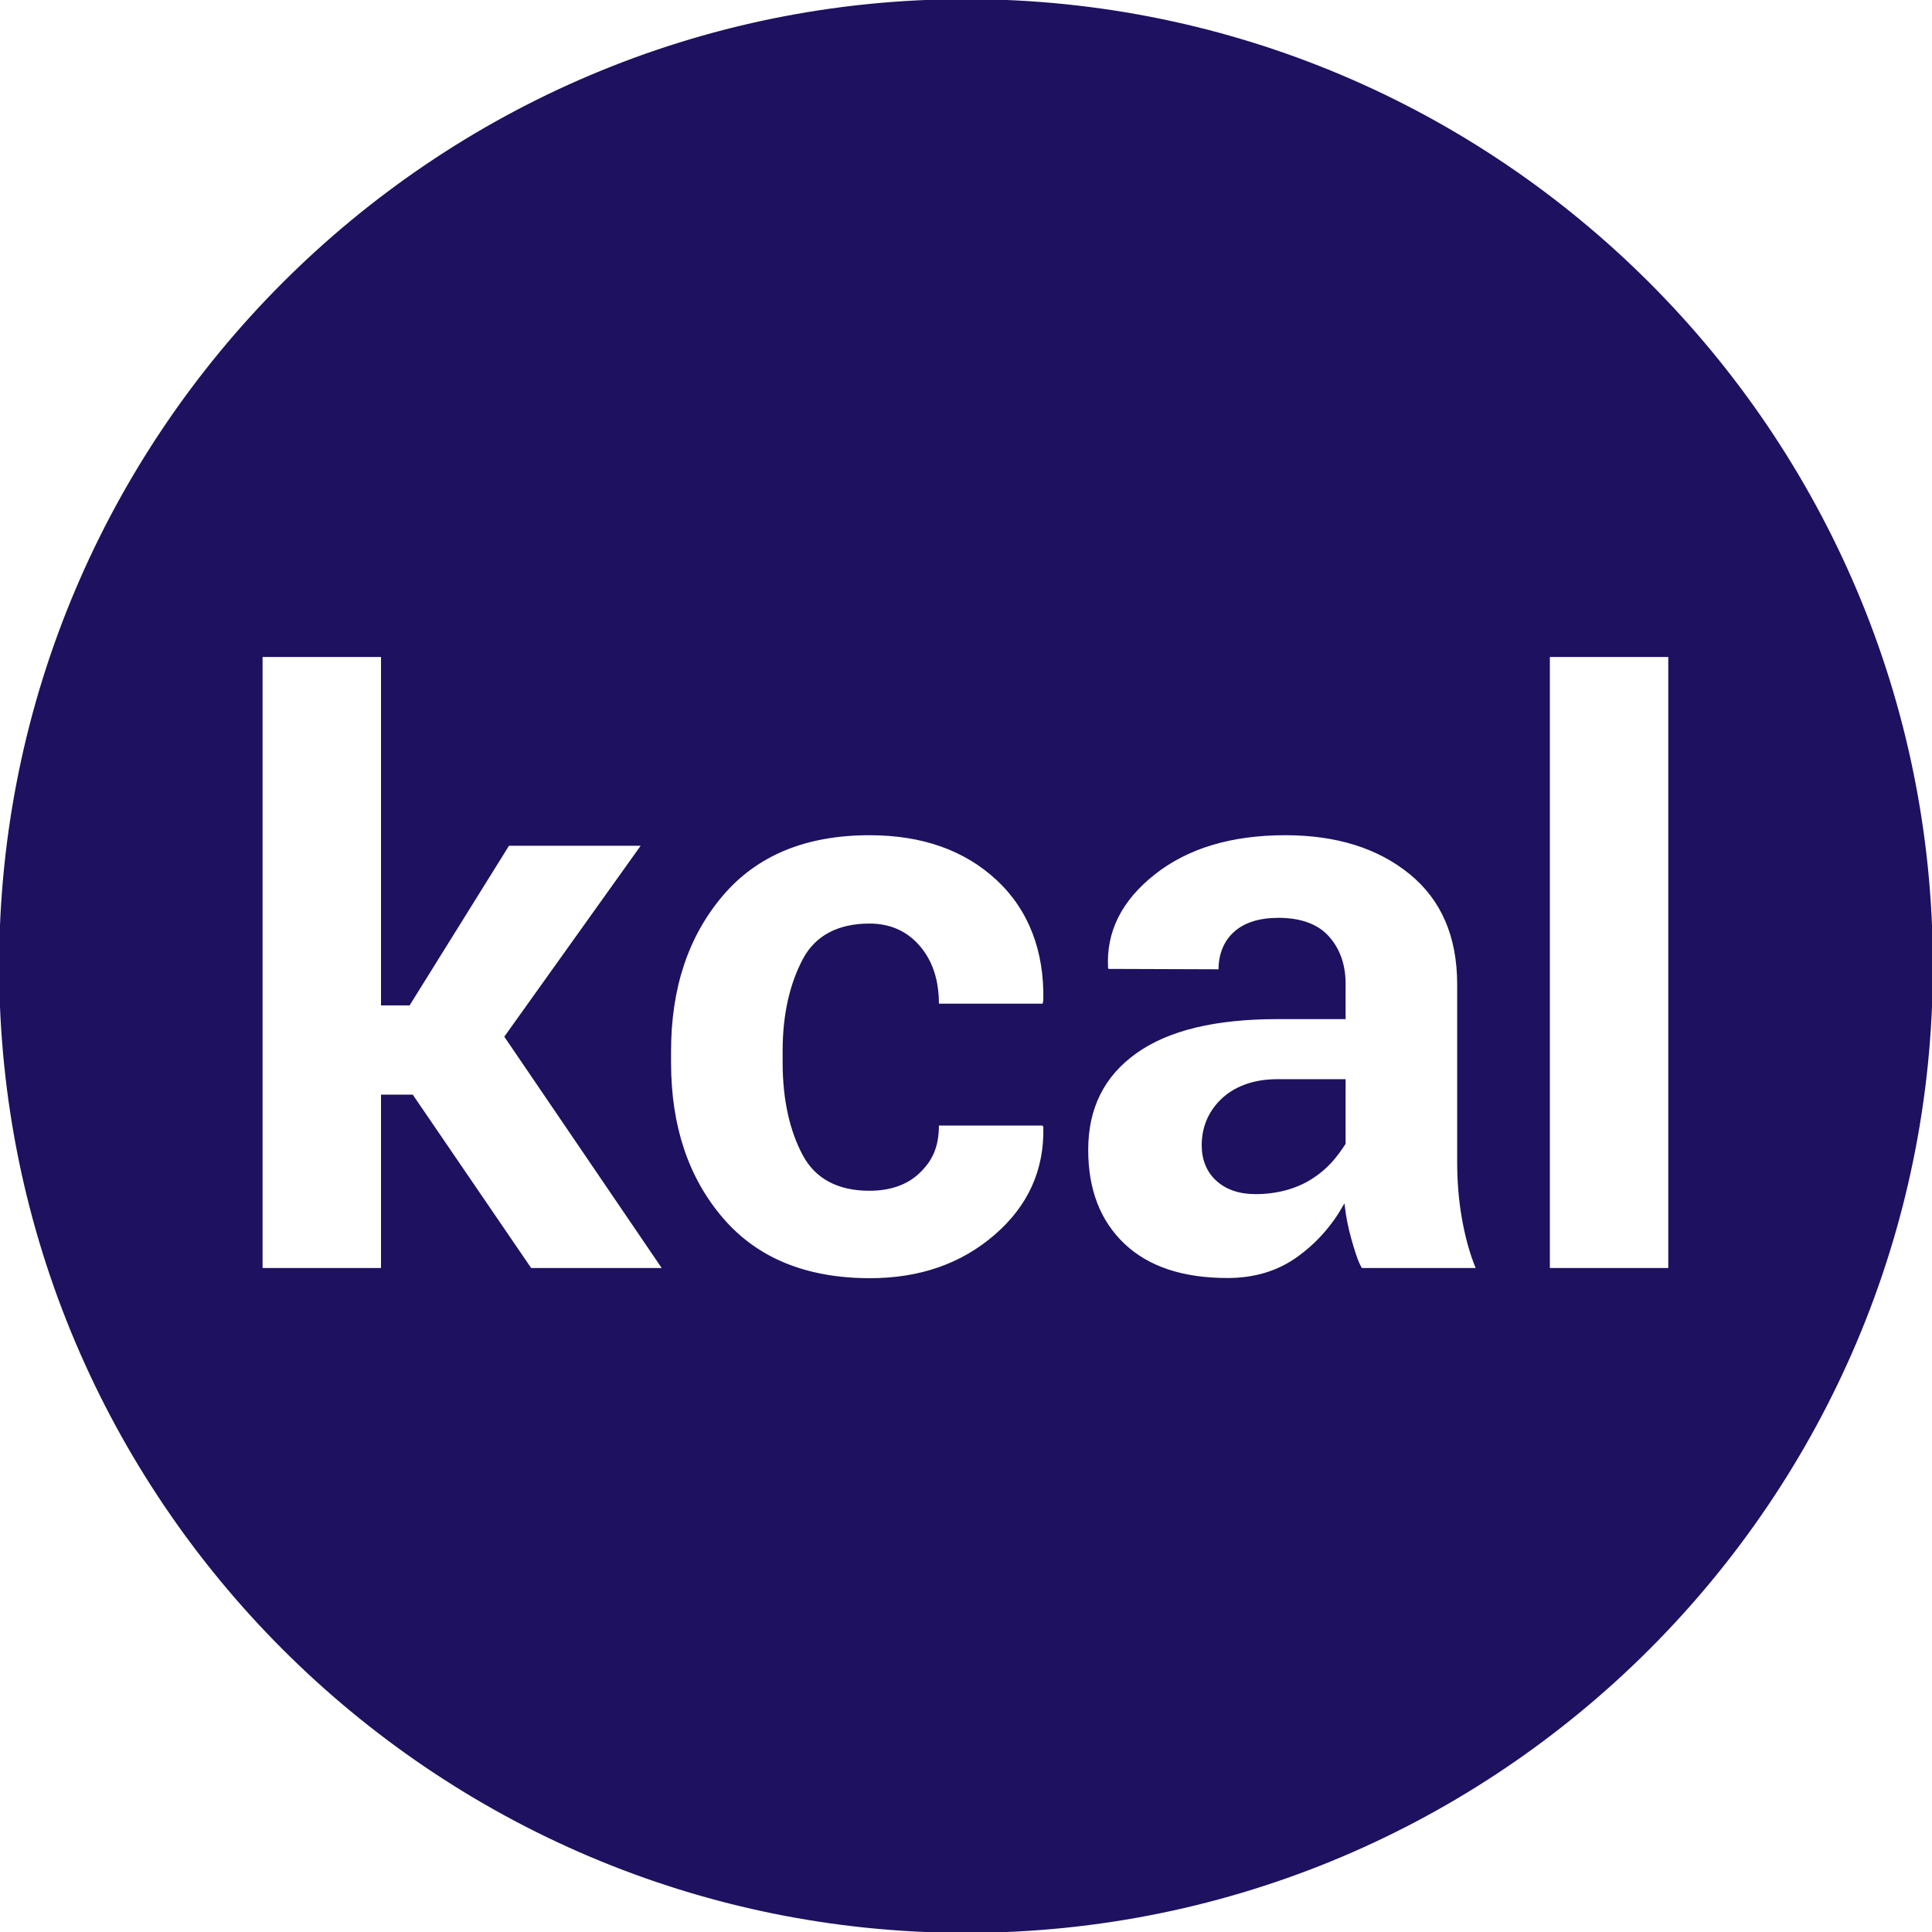 <!DOCTYPE svg PUBLIC "-//W3C//DTD SVG 1.1//EN" "http://www.w3.org/Graphics/SVG/1.1/DTD/svg11.dtd">
<!-- Uploaded to: SVG Repo, www.svgrepo.com, Transformed by: SVG Repo Mixer Tools -->
<svg fill="#1d1160" height="800px" width="800px" version="1.1" id="Capa_1" xmlns="http://www.w3.org/2000/svg" xmlns:xlink="http://www.w3.org/1999/xlink" viewBox="0 0 1125.628 1125.628" xml:space="preserve" stroke="#1d1160">
<g id="SVGRepo_bgCarrier" stroke-width="0"/>
<g id="SVGRepo_tracerCarrier" stroke-linecap="round" stroke-linejoin="round"/>
<g id="SVGRepo_iconCarrier"> <g> <path d="M562.812,0.002C252.476,0.002,0,252.479,0,562.814s252.476,562.812,562.812,562.812 c310.34,0,562.817-252.476,562.817-562.812S873.152,0.002,562.812,0.002z M309.189,739.263l-68.974-101h-17.735v101h-70v-357h70 v203h15.889l57.901-93h77.963l-79.808,111.736l92.036,135.264H309.189z M468.184,672.88c7.299,13.589,20.325,20.382,38.317,20.382 c11.995,0,21.792-3.329,29.023-10.286c7.226-6.952,11.026-14.712,11.026-27.712h61.131l0.69,1.237 c0.612,25.224-8.88,46.258-28.489,63.246c-19.605,16.997-43.942,25.452-73.007,25.452c-37.218,0-65.962-11.781-86.11-35.309 c-20.144-23.529-30.283-53.763-30.283-90.671v-6.925c0-36.753,10.102-66.968,30.169-90.652 c20.071-23.68,48.745-35.524,85.958-35.524c30.76,0,55.57,8.766,74.412,26.297c18.833,17.531,27.954,41.73,27.342,70.334 l-0.453,2.516H546.55c0-14-3.54-24.775-10.611-33.312c-7.075-8.533-16.837-13.365-29.298-13.365 c-17.837,0-31.158,6.628-38.457,20.446c-7.308,13.818-11.703,31.349-11.703,53.151v6.911 C456.481,641.362,460.876,659.29,468.184,672.88z M793.142,739.263c-2.462-4-4.582-11.157-6.345-17.465 c-1.772-6.304-3.038-12.499-3.805-19.113c-6.925,12.15-16.033,22.354-27.338,30.348c-11.301,7.998-24.798,12.061-40.484,12.061 c-26.141,0-46.285-6.691-60.432-20.148c-14.151-13.457-21.222-31.78-21.222-54.998c0-24.456,9.414-43.221,28.256-56.683 c18.833-13.452,46.327-20.003,82.467-20.003h39.242v-20.18c0-11.995-3.974-21.3-10.282-27.914 c-6.303-6.609-16.019-9.917-28.32-9.917c-10.922,0-19.545,2.65-25.465,7.957c-5.92,5.303-8.982,12.648-8.982,22.026l-65.101-0.228 l-0.259-1.384c-1.073-21.066,8.063-39.251,27.44-54.553c19.377-15.302,44.822-22.953,76.349-22.953 c29.832,0,54.075,7.578,72.684,22.72c18.605,15.151,27.938,36.716,27.938,64.703v103.113c0,11.689,0.854,22.156,2.622,32.461 c1.768,10.3,4.55,21.149,8.396,30.149H793.142z M902.481,739.263v-357h70v357H902.481z"/> <path d="M711.712,640.846c-7.382,7.153-11.072,16.229-11.072,26.379c0,8.304,2.768,15.211,8.304,20.285 c5.536,5.075,13.069,7.717,22.606,7.717c11.84,0,23.195-2.865,32.422-8.707c9.227-5.847,14.509-12.558,19.509-20.246v-37.012 h-39.242C729.933,629.263,719.093,633.698,711.712,640.846z"/> </g> </g>
</svg>